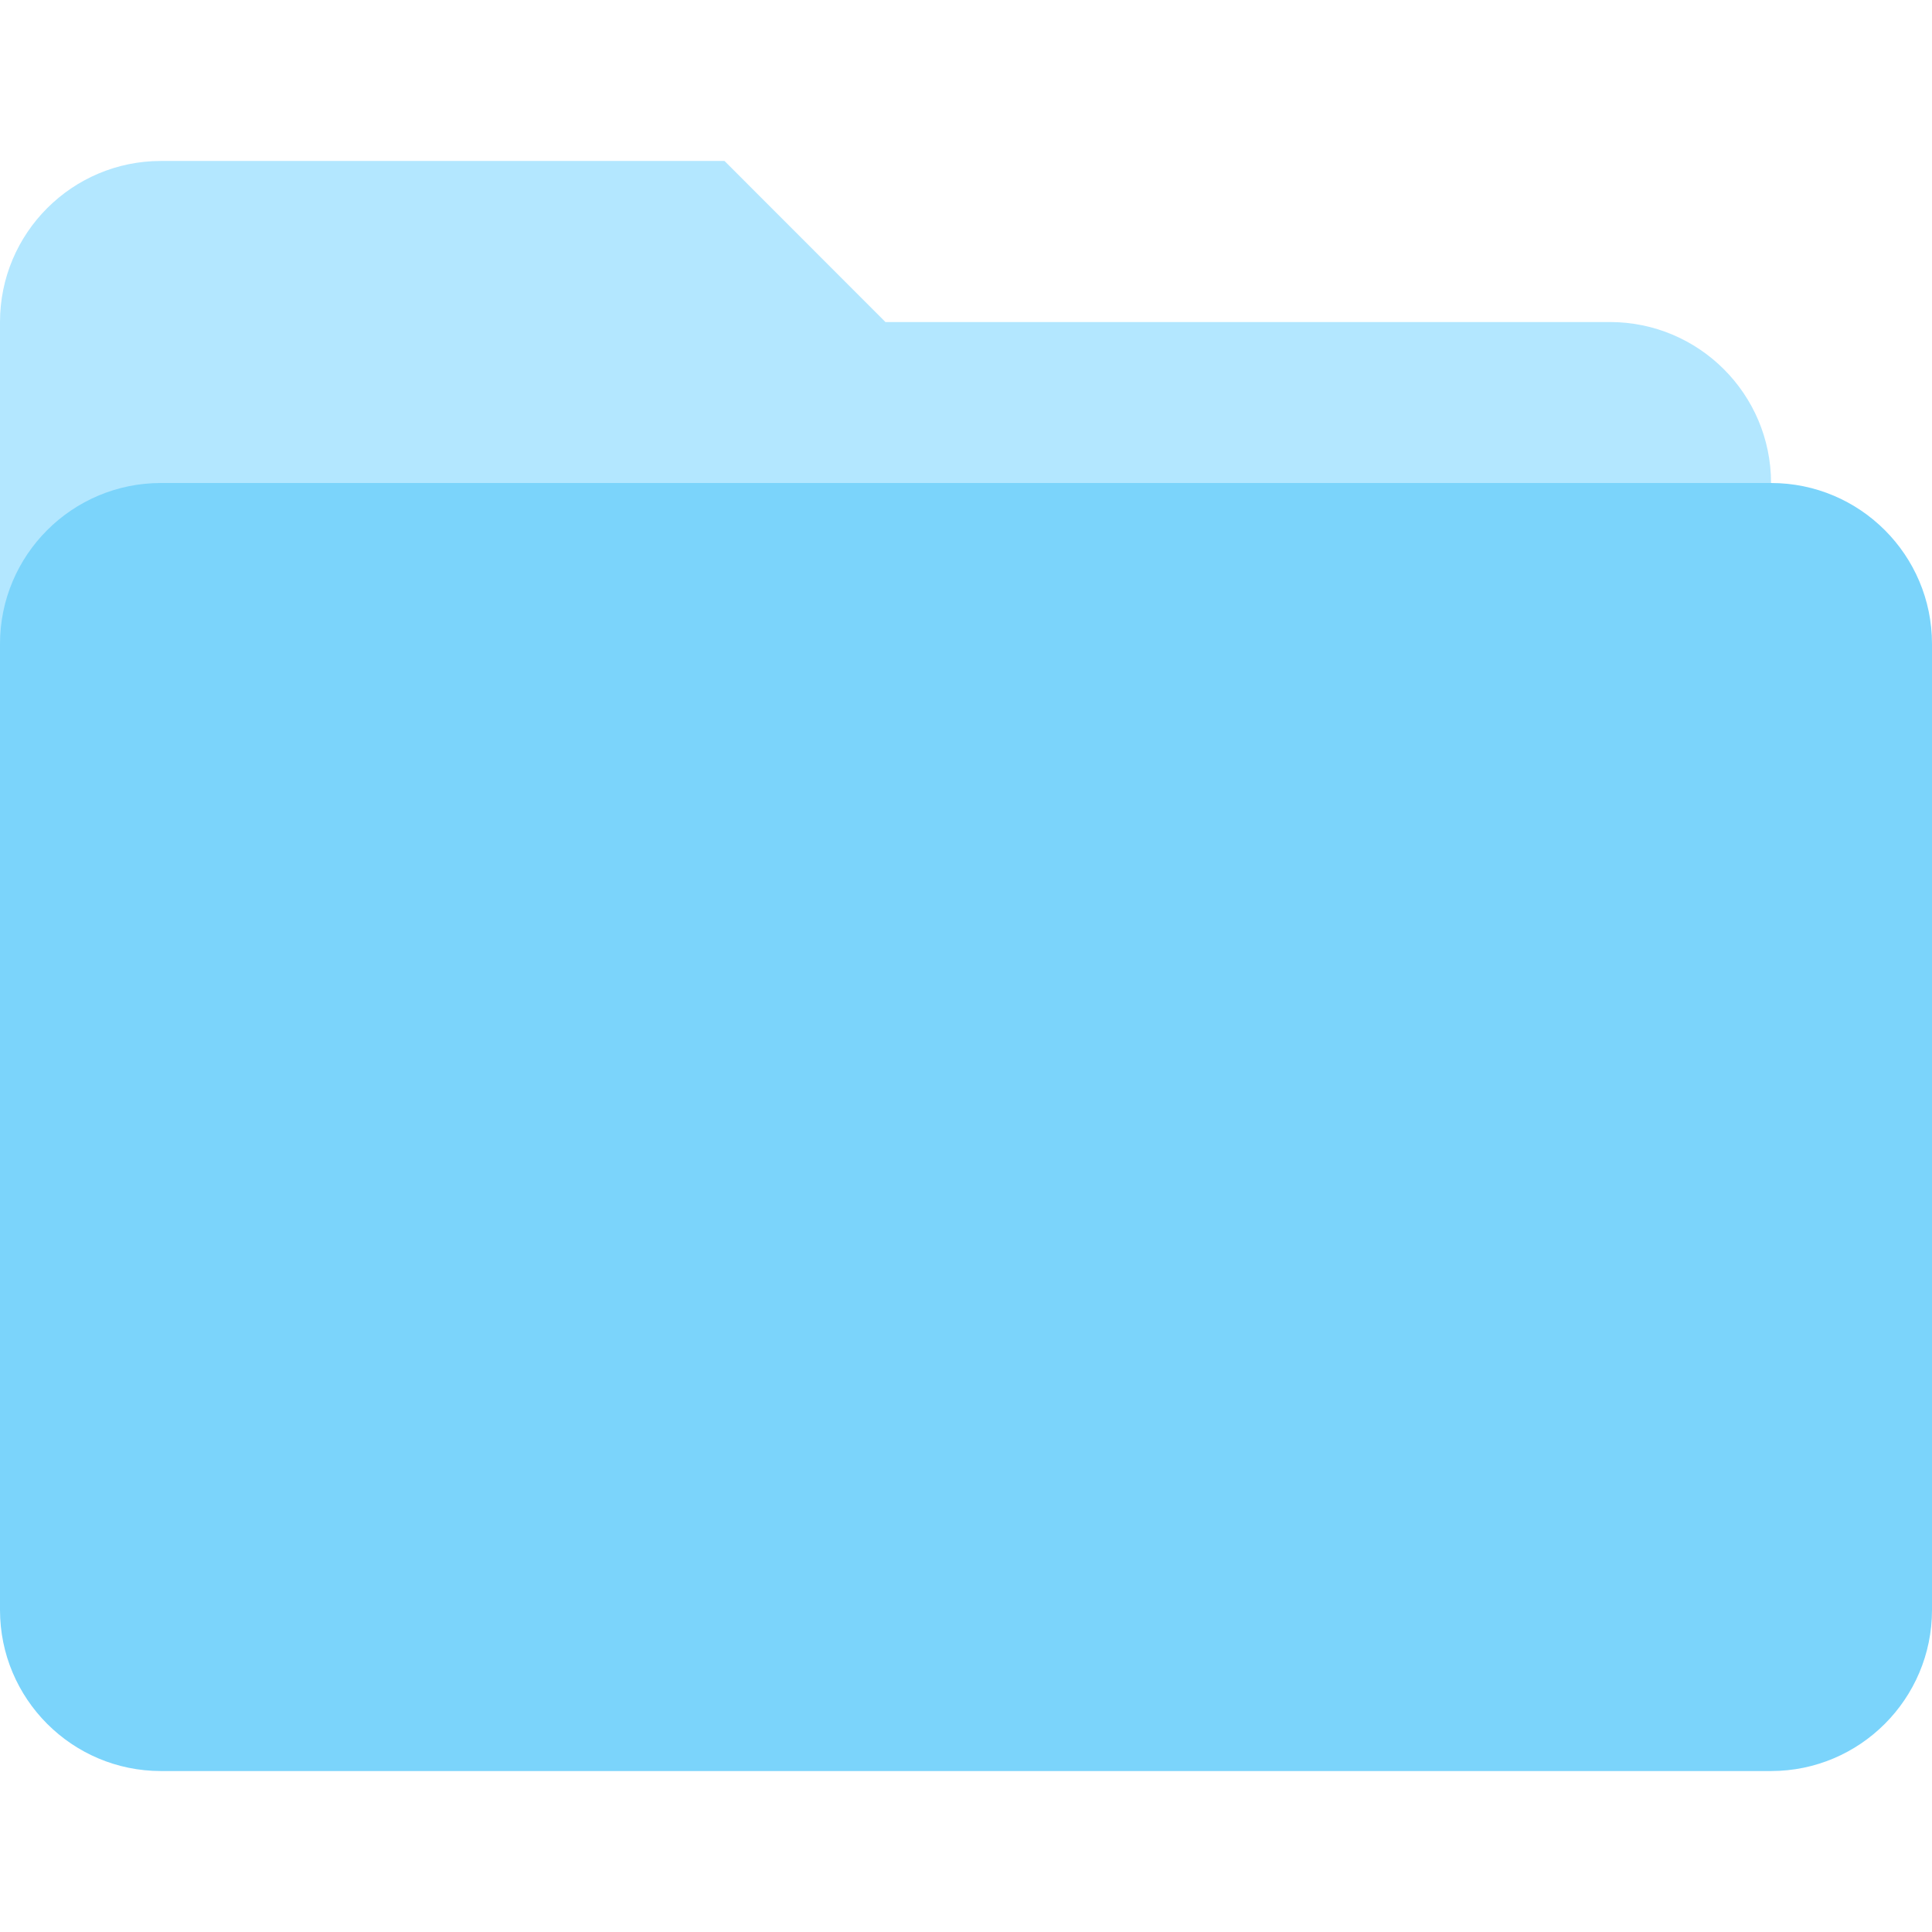 <svg width="16" height="16" viewBox="0 0 16 16" fill="none" xmlns="http://www.w3.org/2000/svg">
<g clip-path="url(#clip0_1559_7887)">
<path fill-rule="evenodd" clip-rule="evenodd" d="M14.667 5.333V4C14.667 3.264 14.069 2.667 13.333 2.667H7.333L6 1.333H1.333C0.597 1.333 0 1.931 0 2.667V5.333H14.667Z" fill="#B3E7FF"/>
<path fill-rule="evenodd" clip-rule="evenodd" d="M16 13.333C16 14.069 15.403 14.667 14.667 14.667H1.333C0.597 14.667 0 14.069 0 13.333V5.333C0 4.597 0.597 4 1.333 4H14.667C15.403 4 16 4.597 16 5.333V13.333Z" fill="#7BD4FB"/>
</g>
<defs>
<clipPath id="clip0_1559_7887">
<rect width="16" height="13.333" fill="white" transform="translate(0 1.333)"/>
</clipPath>
</defs>
</svg>
